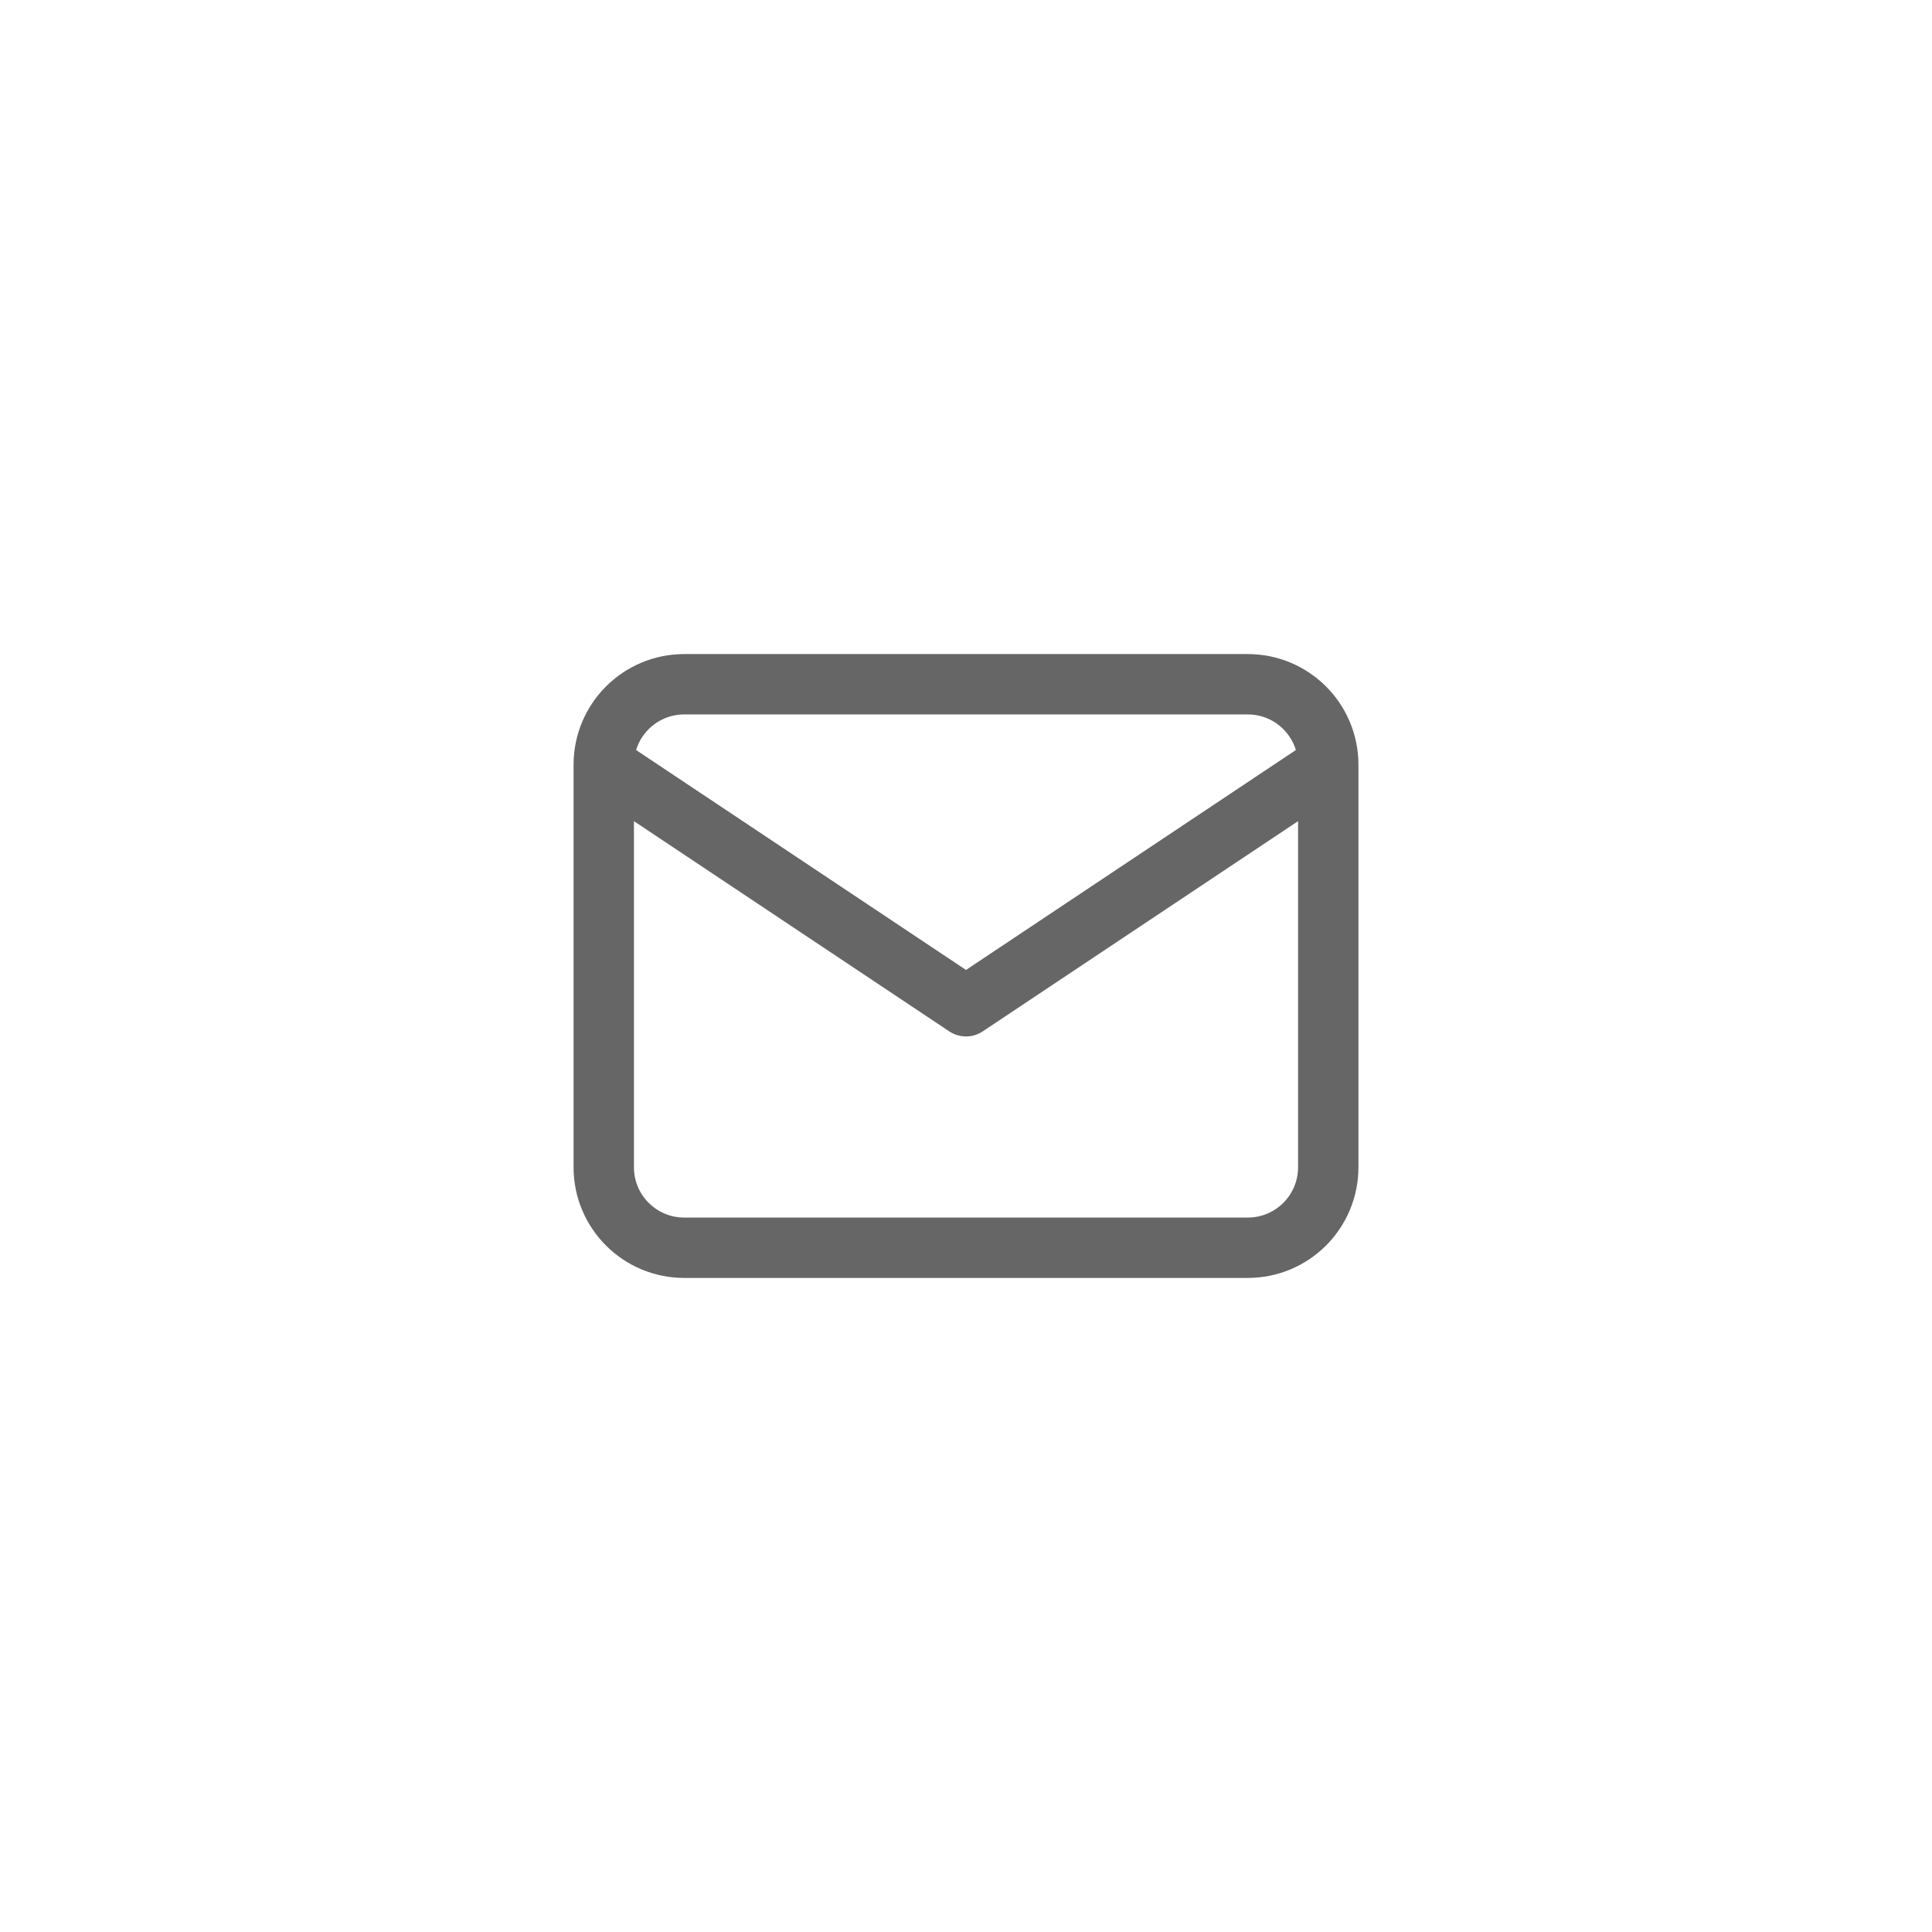 <svg width="48" height="48" viewBox="0 0 48 48" fill="none" xmlns="http://www.w3.org/2000/svg">
<g opacity="0.6">
<path d="M33 19C33 17.895 32.105 17 31 17H17C15.895 17 15 17.895 15 19M33 19V29C33 30.105 32.105 31 31 31H17C15.895 31 15 30.105 15 29V19M33 19L24 25L15 19" stroke="black" stroke-width="1.5" stroke-linecap="round" stroke-linejoin="round"/>
</g>
</svg>
